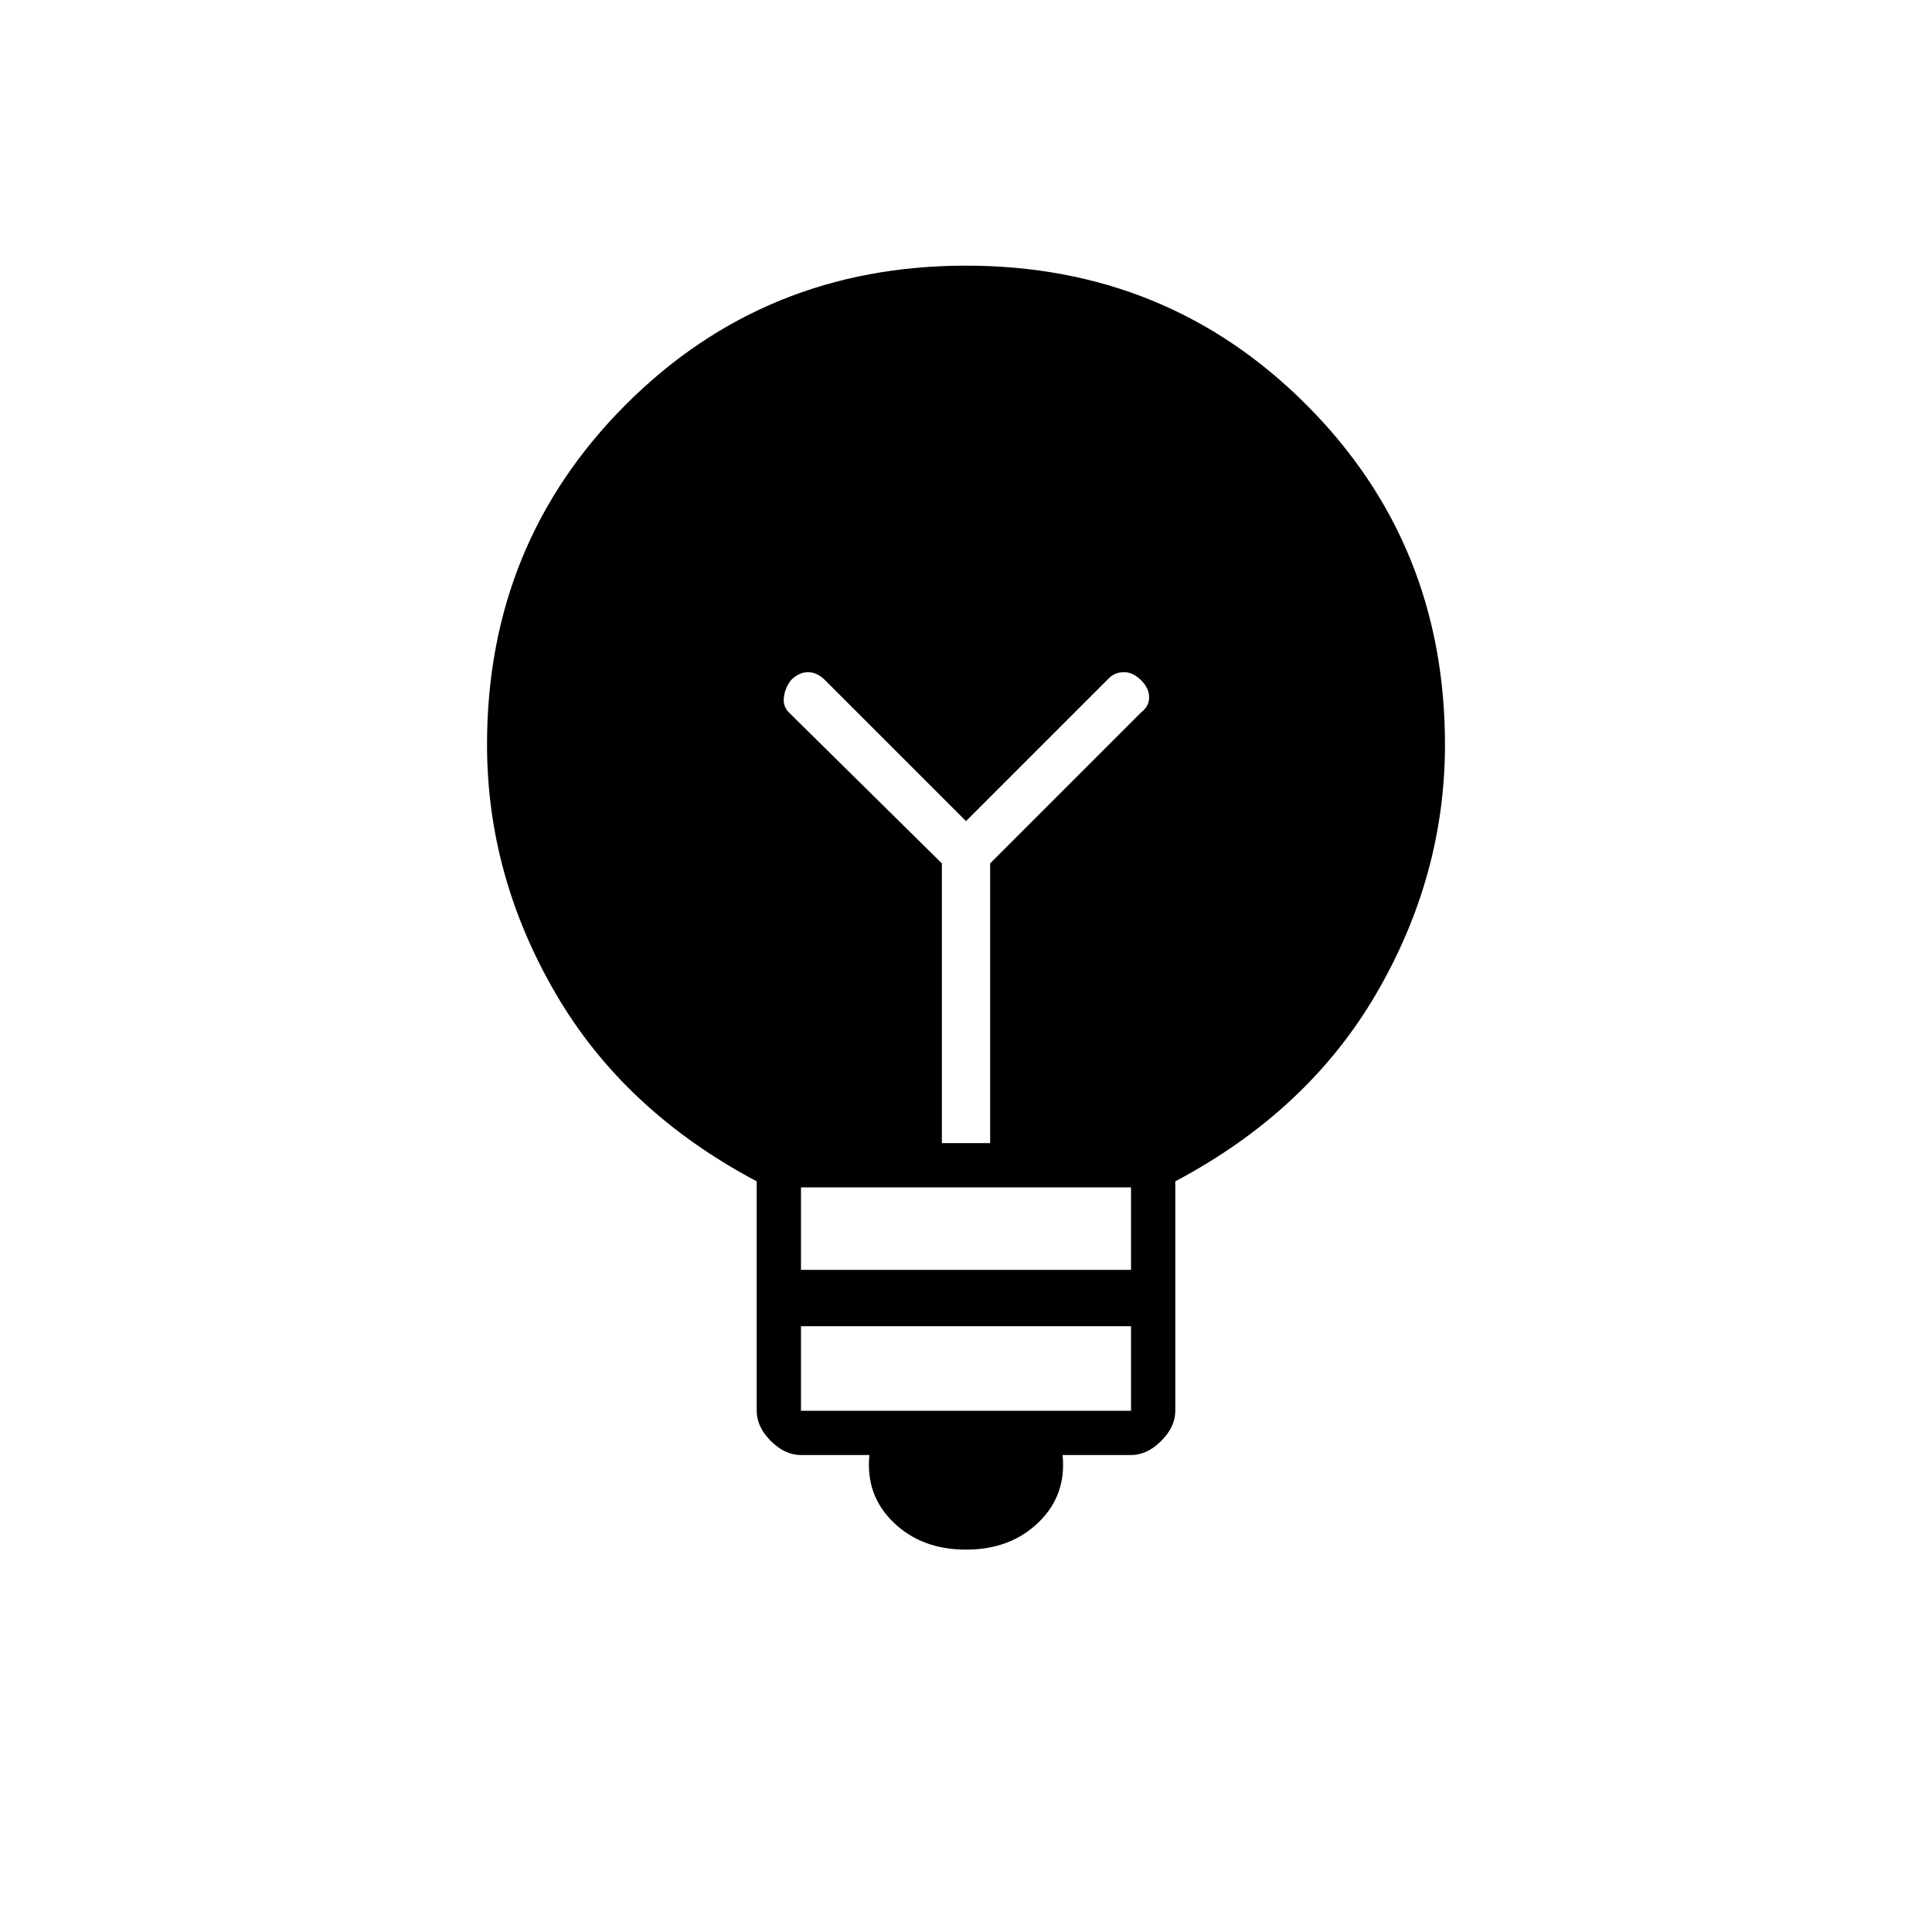 <svg xmlns="http://www.w3.org/2000/svg" height="48" width="48"><path d="M24 38.5Q22.9 38.5 22.2 37.825Q21.5 37.15 21.6 36.15H19.9Q19.5 36.15 19.15 35.8Q18.8 35.45 18.8 35.05V29.35Q15.5 27.6 13.8 24.675Q12.1 21.75 12.1 18.5Q12.1 13.5 15.55 10.05Q19 6.6 24 6.6Q29 6.6 32.45 10.05Q35.9 13.5 35.9 18.5Q35.9 21.75 34.2 24.675Q32.5 27.6 29.2 29.35V35.05Q29.2 35.45 28.85 35.8Q28.5 36.15 28.1 36.15H26.4Q26.5 37.15 25.8 37.825Q25.1 38.5 24 38.5ZM19.9 35.05H28.1V32.95H19.9ZM19.9 31.55H28.1V29.5H19.9ZM23.4 28.4H24.6V21.45L28.35 17.7Q28.55 17.55 28.55 17.325Q28.55 17.1 28.35 16.9Q28.15 16.7 27.925 16.7Q27.7 16.7 27.55 16.85L24 20.4L20.5 16.9Q20.3 16.7 20.075 16.7Q19.85 16.7 19.65 16.9Q19.5 17.1 19.475 17.325Q19.45 17.55 19.6 17.7L23.4 21.45Z"/></svg>